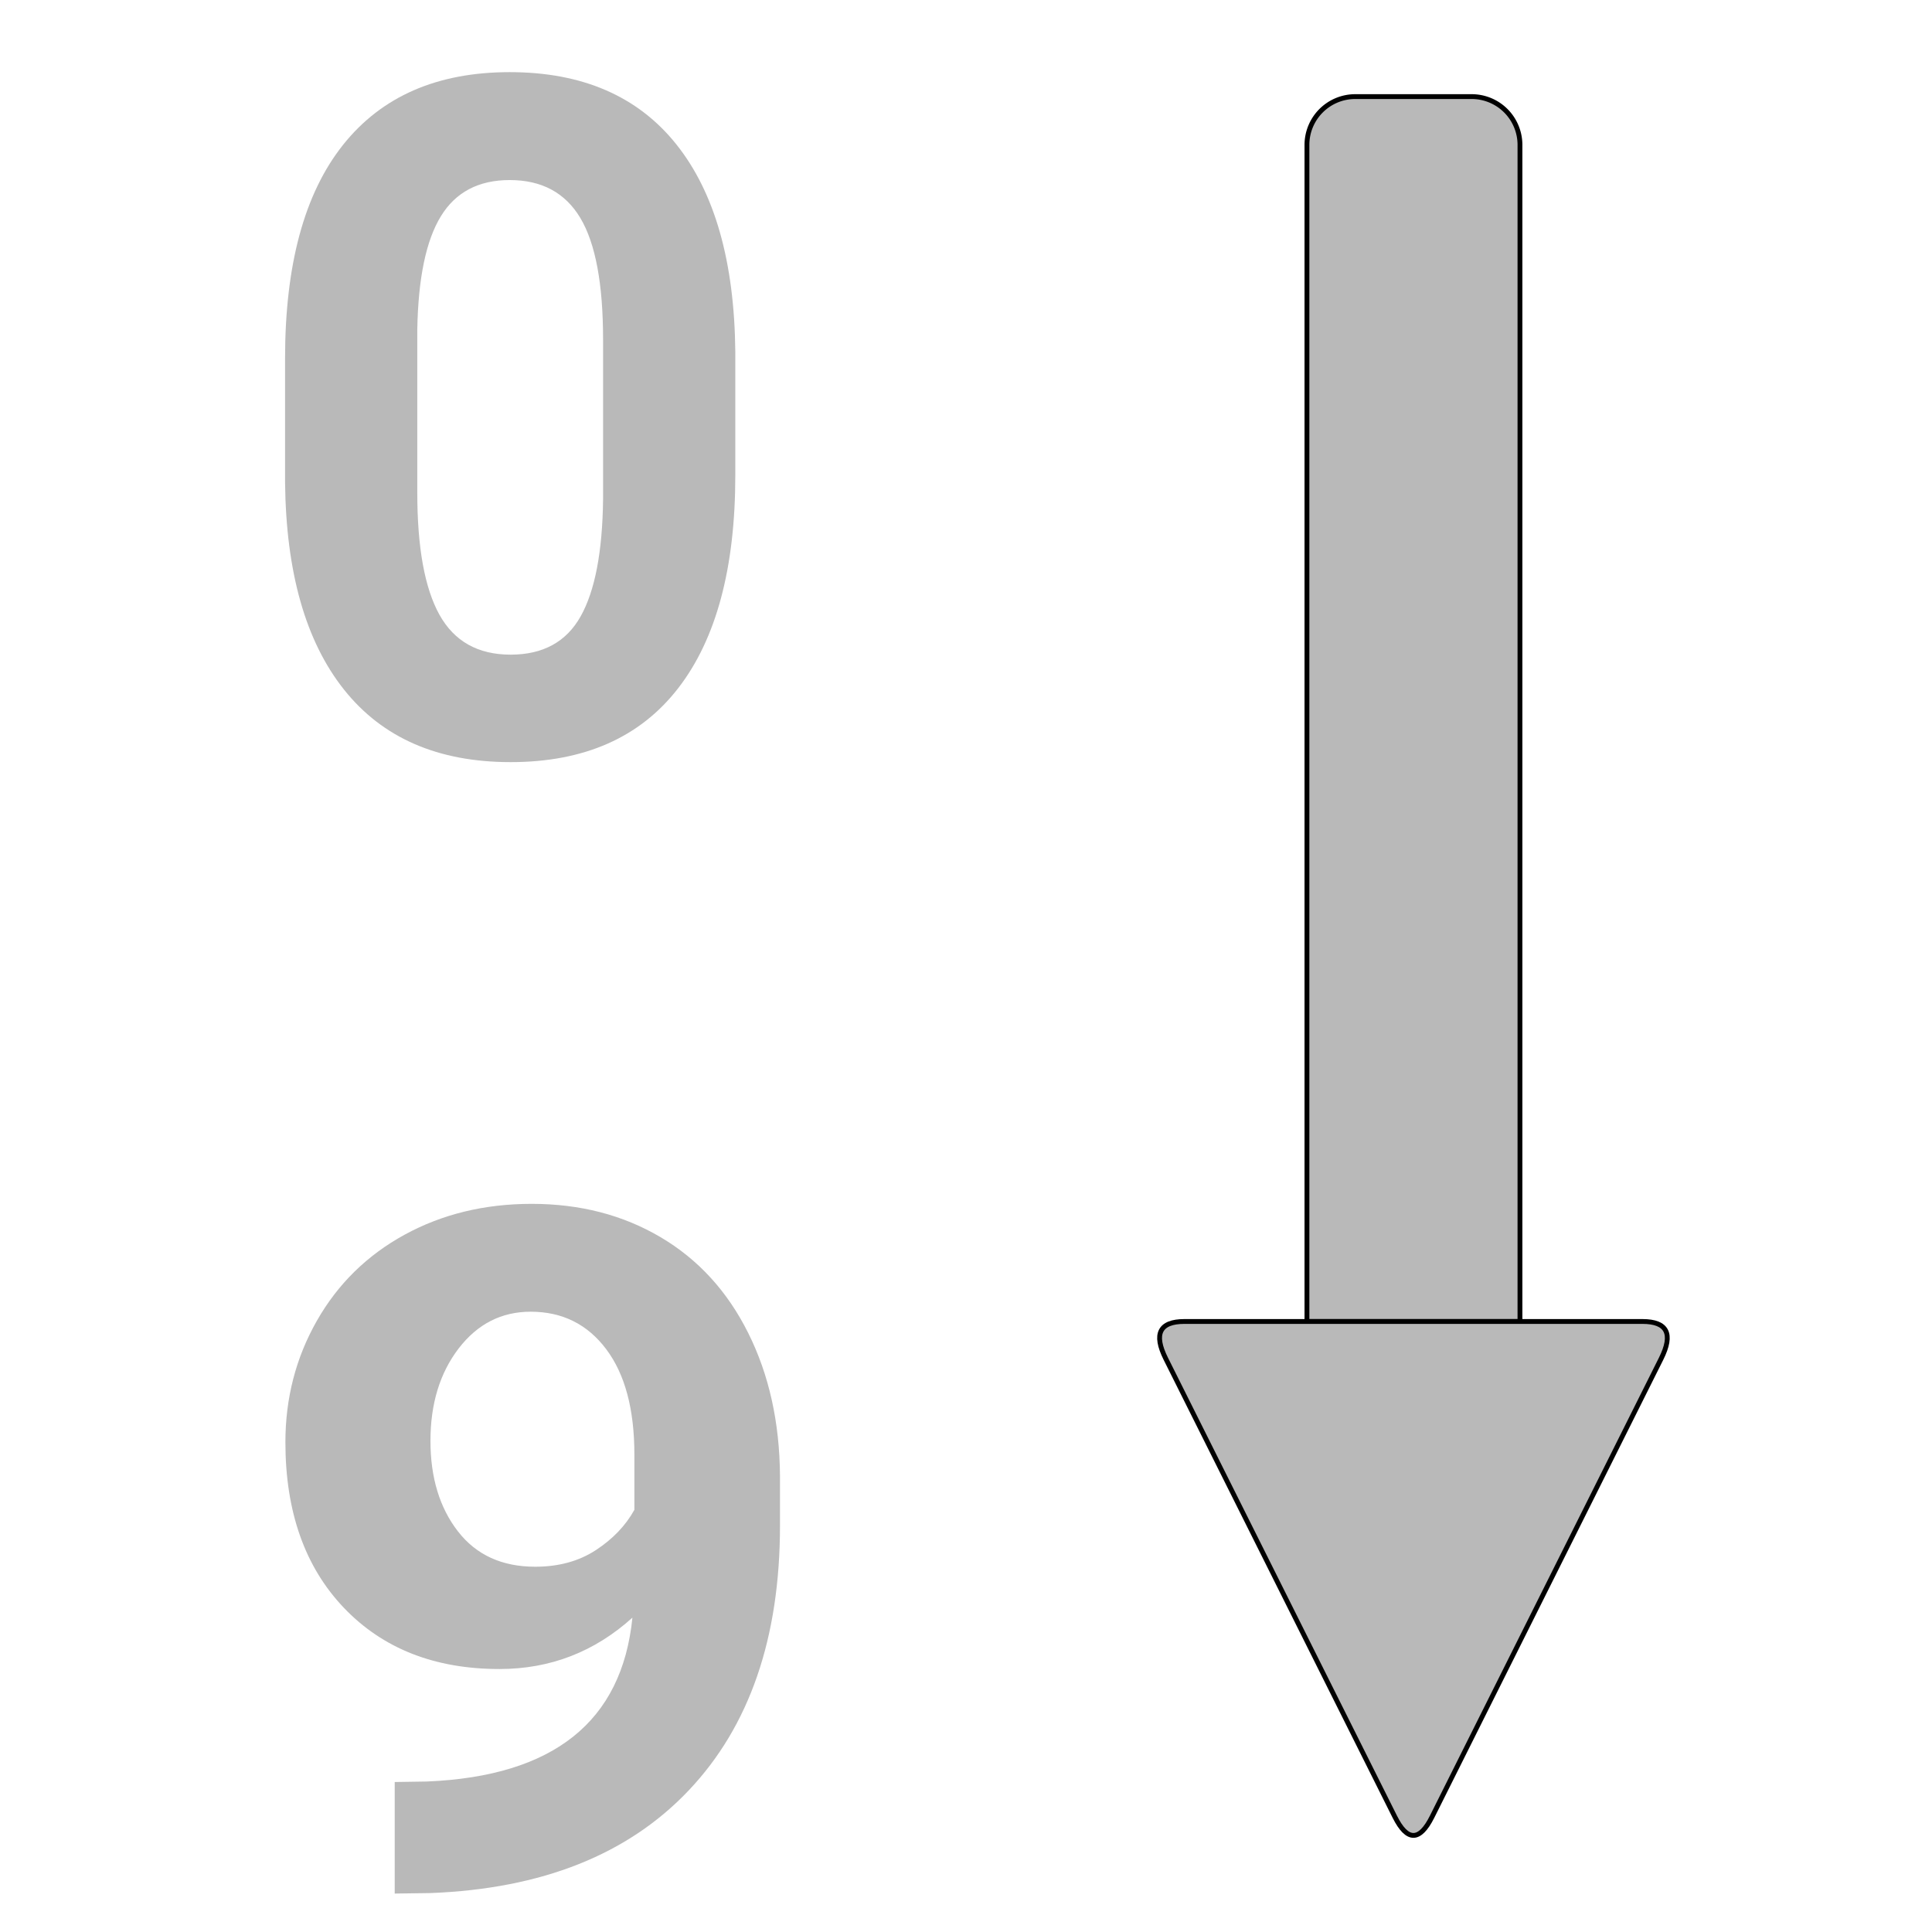 <?xml version="1.0" encoding="utf-8"?>
<svg style="fill: rgb(185, 185, 185);" viewBox="239.919 80 400 400" xmlns="http://www.w3.org/2000/svg">
  <path d="M 279.05 144.391 Q 279.05 146.927 278 148.271 Q 276.95 149.615 274.926 149.615 Q 272.927 149.615 271.869 148.296 Q 270.811 146.978 270.786 144.517 L 270.786 142.266 Q 270.786 139.705 271.848 138.378 Q 272.911 137.051 274.909 137.051 Q 276.908 137.051 277.967 138.365 Q 279.025 139.68 279.05 142.14 Z M 276.623 141.922 Q 276.623 140.402 276.207 139.709 Q 275.791 139.016 274.909 139.016 Q 274.053 139.016 273.646 139.675 Q 273.238 140.335 273.213 141.737 L 273.213 144.71 Q 273.213 146.205 273.62 146.932 Q 274.028 147.658 274.926 147.658 Q 275.817 147.658 276.211 146.961 Q 276.606 146.264 276.623 144.828 Z" transform="matrix(11.28, 0, 0, 11.37, -2755.528, -1463.333)" style="white-space: pre;"/>
  <path d="M 351.527 105.813 Q 350.578 106.745 349.31 106.745 Q 347.689 106.745 346.714 105.633 Q 345.74 104.52 345.74 102.63 Q 345.74 101.429 346.265 100.426 Q 346.79 99.422 347.731 98.863 Q 348.671 98.305 349.847 98.305 Q 351.056 98.305 351.997 98.91 Q 352.938 99.514 353.458 100.648 Q 353.979 101.782 353.988 103.243 L 353.988 104.142 Q 353.988 107.199 352.467 108.946 Q 350.947 110.693 348.159 110.81 L 347.563 110.819 L 347.563 108.795 L 348.1 108.786 Q 351.266 108.643 351.527 105.813 Z M 349.906 104.889 Q 350.494 104.889 350.918 104.587 Q 351.342 104.285 351.56 103.856 L 351.56 102.857 Q 351.56 101.622 351.09 100.942 Q 350.62 100.262 349.83 100.262 Q 349.1 100.262 348.629 100.929 Q 348.159 101.597 348.159 102.605 Q 348.159 103.604 348.617 104.247 Q 349.074 104.889 349.906 104.889 Z" transform="matrix(12.415, 0, 0, 11.411, -3993.354, -792.514)" style="white-space: pre;"/>
  <path transform="matrix(12.415, 0, 0, 11.411, -3993.354, -792.514)" style="white-space: pre;"/>
  <path style="stroke: rgb(0, 0, 0);" d="M 520.507 100 H 544.611 A 10 10 0 0 1 554.611 110 V 353.599 H 510.507 V 110 A 10 10 0 0 1 520.507 100 Z"/>
  <path d="M 528.698 -456.141 Q 532.558 -463.859 536.417 -456.141 L 583.829 -361.316 Q 587.688 -353.598 579.97 -353.598 L 485.145 -353.598 Q 477.427 -353.598 481.286 -361.316 Z" style="stroke: rgb(0, 0, 0); paint-order: fill;" transform="matrix(1, 0, 0, -1, 0, 0)"/>
</svg>